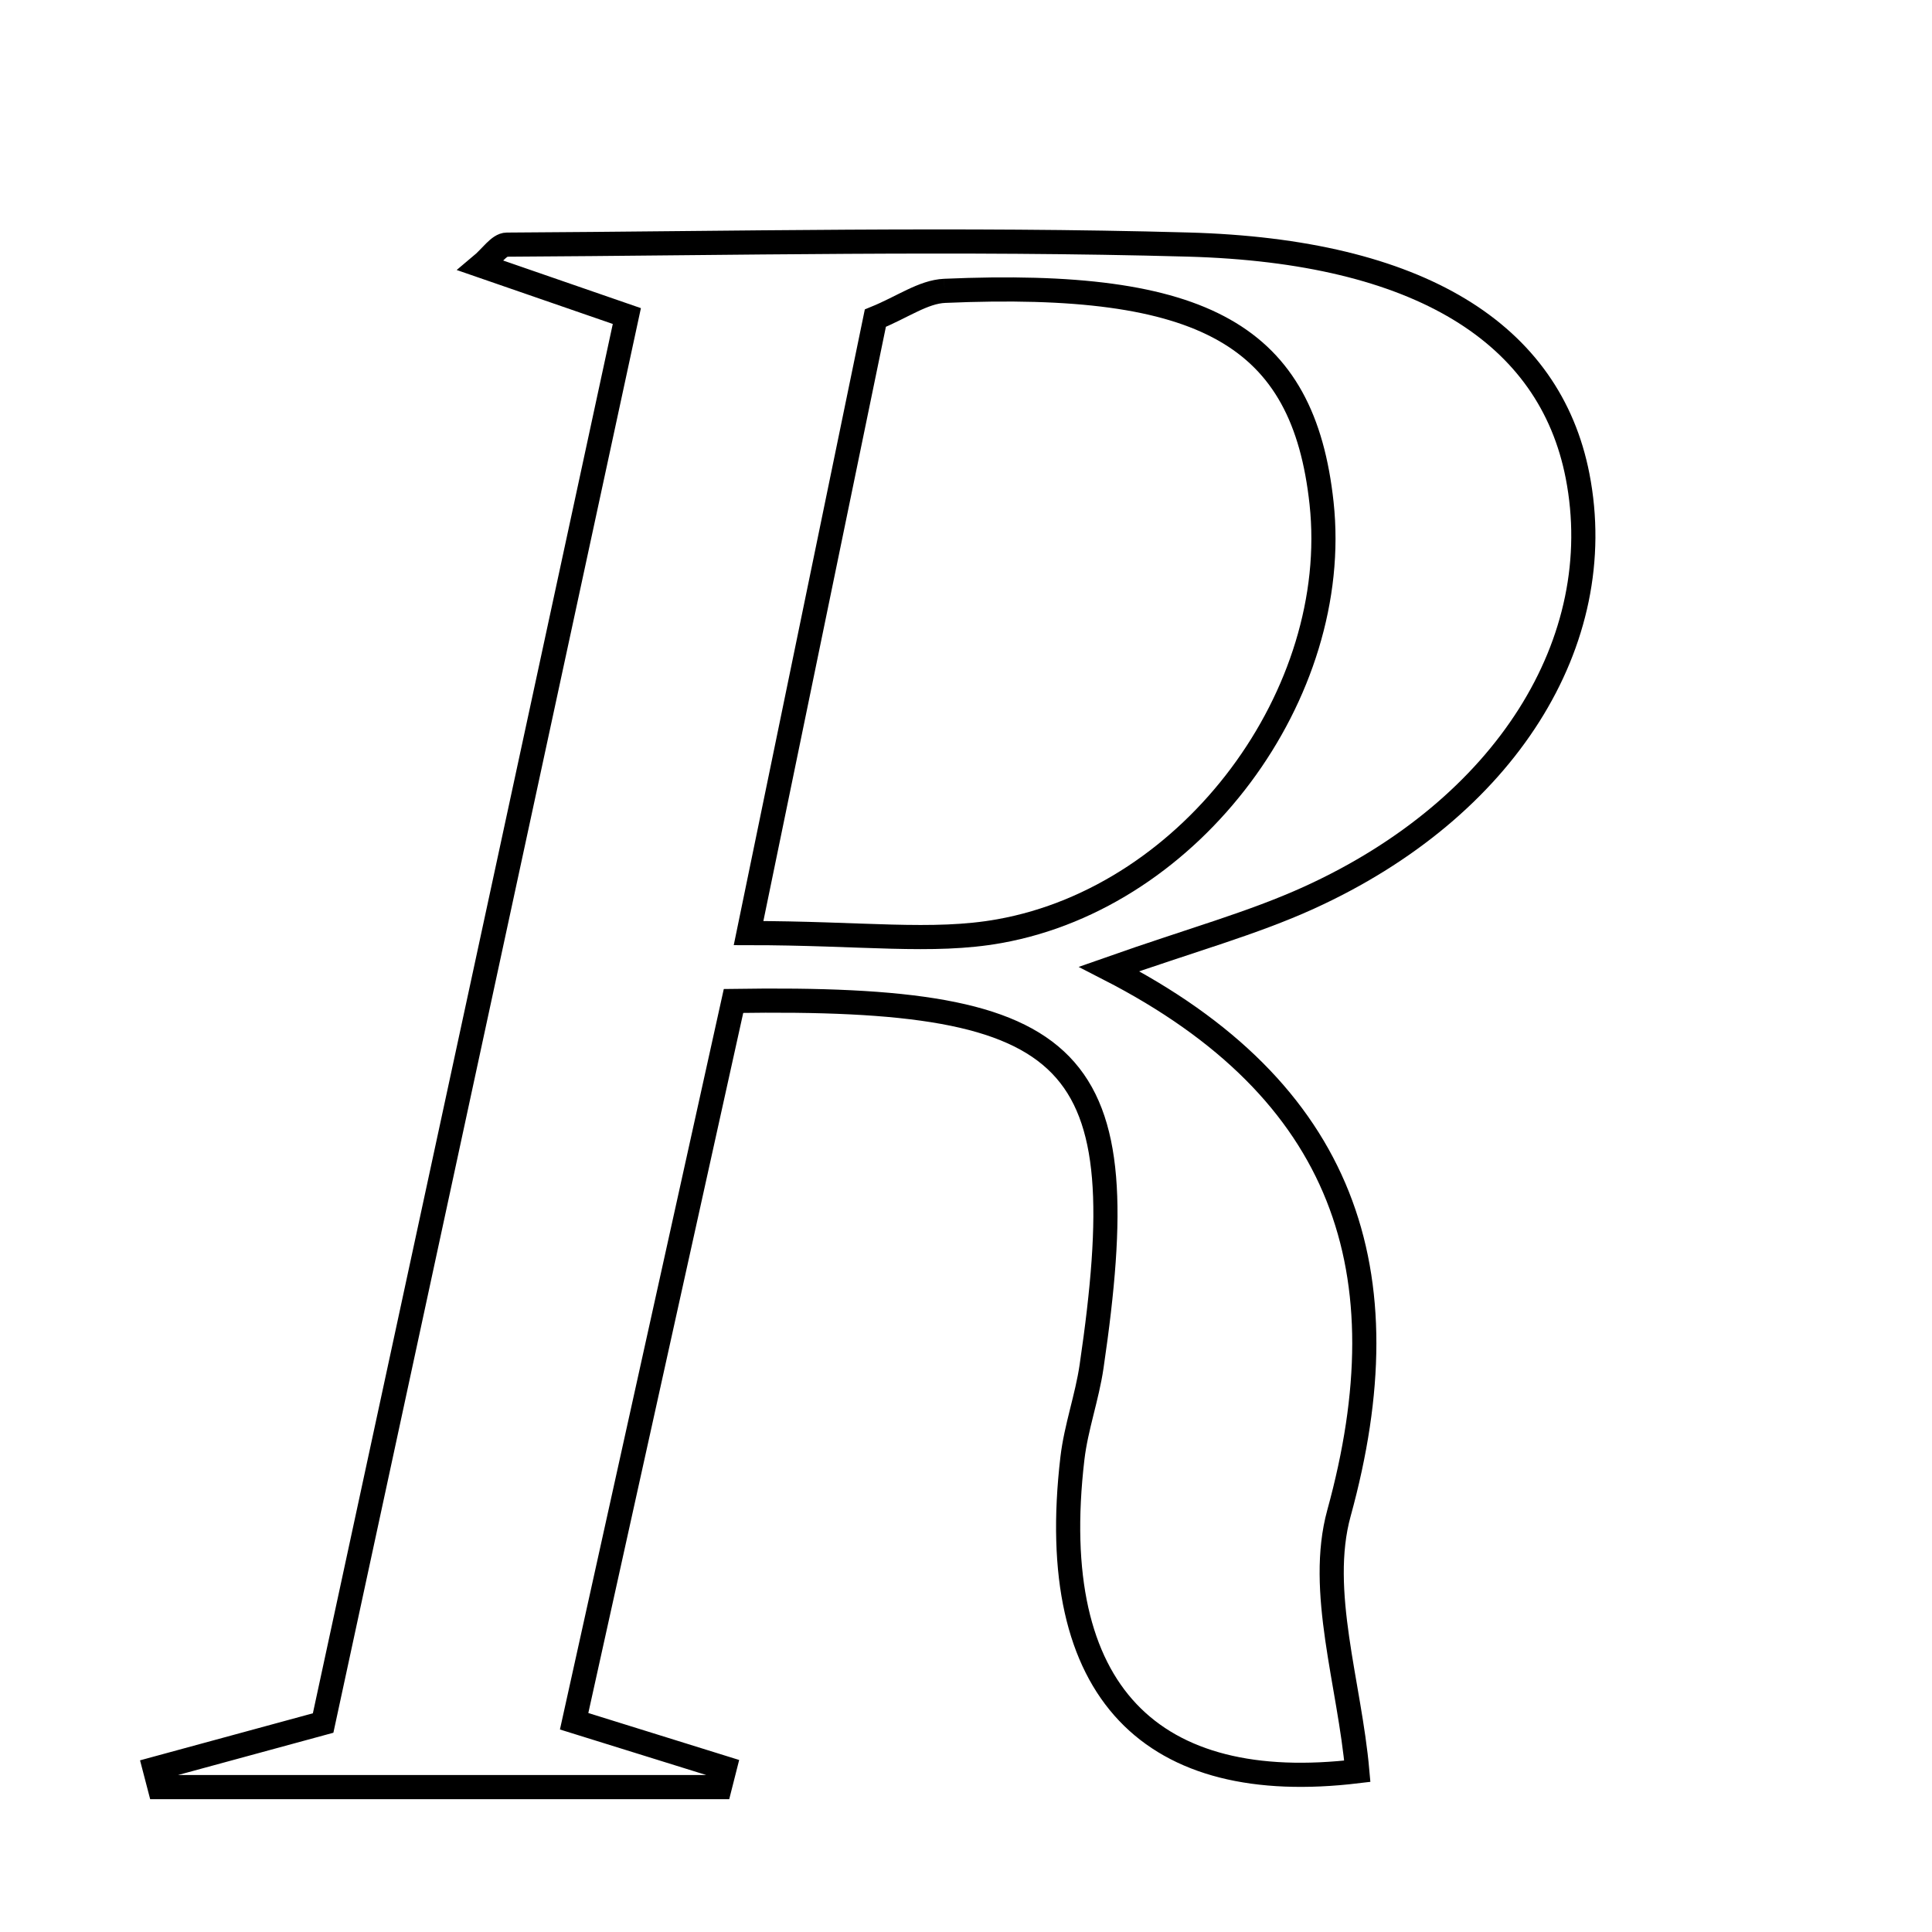 <svg xmlns="http://www.w3.org/2000/svg" viewBox="0.0 0.0 24.0 24.0" height="200px" width="200px"><path fill="none" stroke="black" stroke-width=".3" stroke-opacity="1.0"  filling="0" d="M14.757 3.038 C17.638 3.117 19.252 4.144 19.597 5.912 C19.998 7.969 18.7 10.041 16.262 11.151 C15.559 11.471 14.803 11.676 13.778 12.037 C16.718 13.545 17.457 15.804 16.633 18.797 C16.367 19.765 16.765 20.915 16.861 22.003 C14.321 22.308 12.978 21.044 13.322 18.115 C13.367 17.731 13.504 17.358 13.56 16.974 C14.128 13.111 13.45 12.367 9.112 12.434 C8.469 15.339 7.81 18.317 7.132 21.382 C7.885 21.616 8.444 21.79 9.002 21.964 C8.982 22.043 8.962 22.121 8.942 22.2 C6.621 22.2 4.301 22.2 1.981 22.2 C1.961 22.124 1.943 22.048 1.923 21.973 C2.569 21.797 3.214 21.622 4.014 21.404 C5.252 15.67 6.499 9.891 7.787 3.926 C7.182 3.716 6.604 3.517 5.973 3.299 C6.1 3.193 6.198 3.039 6.296 3.039 C9.117 3.023 11.939 2.96 14.757 3.038"></path>
<path fill="none" stroke="black" stroke-width=".3" stroke-opacity="1.0"  filling="0" d="M11.734 3.613 C14.973 3.473 16.192 4.169 16.417 6.251 C16.671 8.61 14.821 11.136 12.416 11.567 C11.584 11.717 10.703 11.591 9.299 11.591 C9.865 8.847 10.37 6.398 10.874 3.952 C11.211 3.815 11.468 3.625 11.734 3.613"></path></svg>